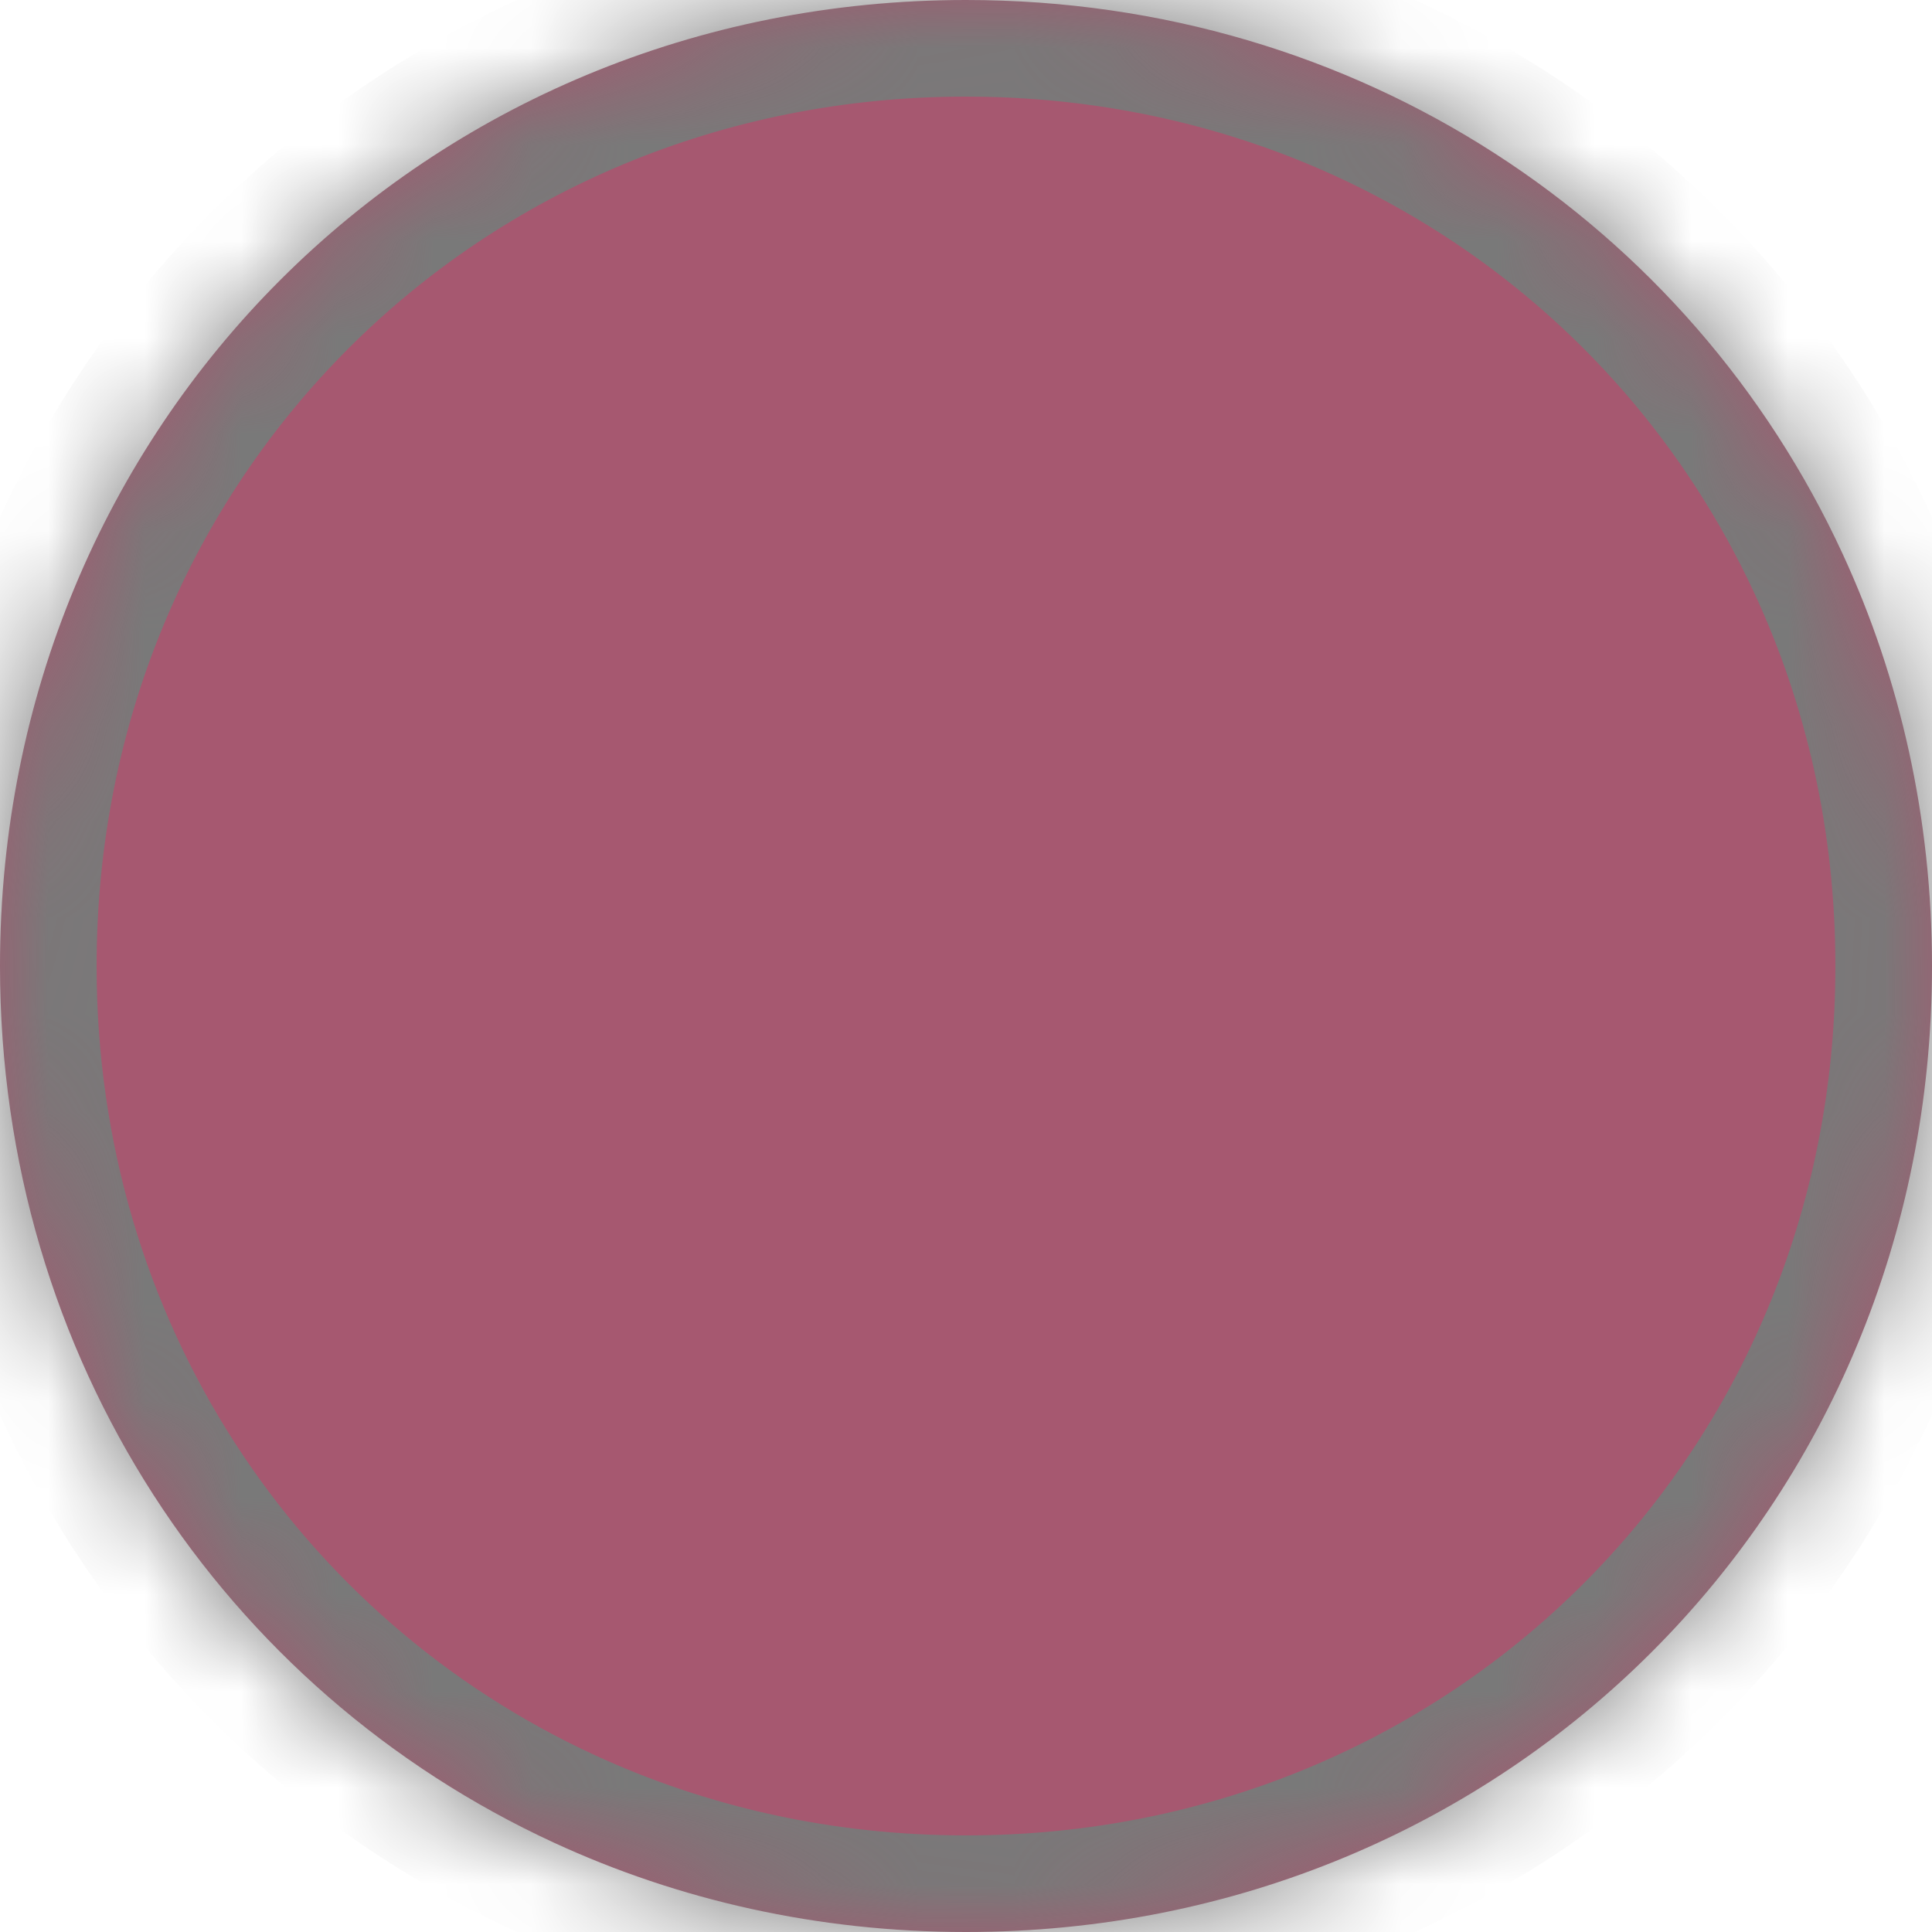 ﻿<?xml version="1.0" encoding="utf-8"?>
<svg version="1.1" xmlns:xlink="http://www.w3.org/1999/xlink" width="20px" height="20px" xmlns="http://www.w3.org/2000/svg">
  <defs>
    <pattern id="BGPattern" patternUnits="userSpaceOnUse" alignment="0 0" imageRepeat="None" />
    <mask fill="white" id="Clip1815">
      <path d="M 0 10  C 0 4.4  4.4 0  10 0  C 14.067 0  17.501 2.32  19.076 5.736  C 19.67 7.023  20 8.467  20 10  C 20 15.6  15.6 20  10 20  C 8.467 20  7.023 19.67  5.736 19.076  C 2.32 17.501  0 14.067  0 10  Z " fill-rule="evenodd" />
    </mask>
  </defs>
  <g transform="matrix(1 0 0 1 -210 -355 )">
    <path d="M 0 10  C 0 4.4  4.4 0  10 0  C 14.067 0  17.501 2.32  19.076 5.736  C 19.67 7.023  20 8.467  20 10  C 20 15.6  15.6 20  10 20  C 8.467 20  7.023 19.67  5.736 19.076  C 2.32 17.501  0 14.067  0 10  Z " fill-rule="nonzero" fill="rgba(166, 88, 112, 1)" stroke="none" transform="matrix(1 0 0 1 210 355 )" class="fill" />
    <path d="M 0 10  C 0 4.4  4.4 0  10 0  C 14.067 0  17.501 2.32  19.076 5.736  C 19.67 7.023  20 8.467  20 10  C 20 15.6  15.6 20  10 20  C 8.467 20  7.023 19.67  5.736 19.076  C 2.32 17.501  0 14.067  0 10  Z " stroke-width="2" stroke-dasharray="0" stroke="rgba(121, 121, 121, 1)" fill="none" transform="matrix(1 0 0 1 210 355 )" class="stroke" mask="url(#Clip1815)" />
  </g>
</svg>